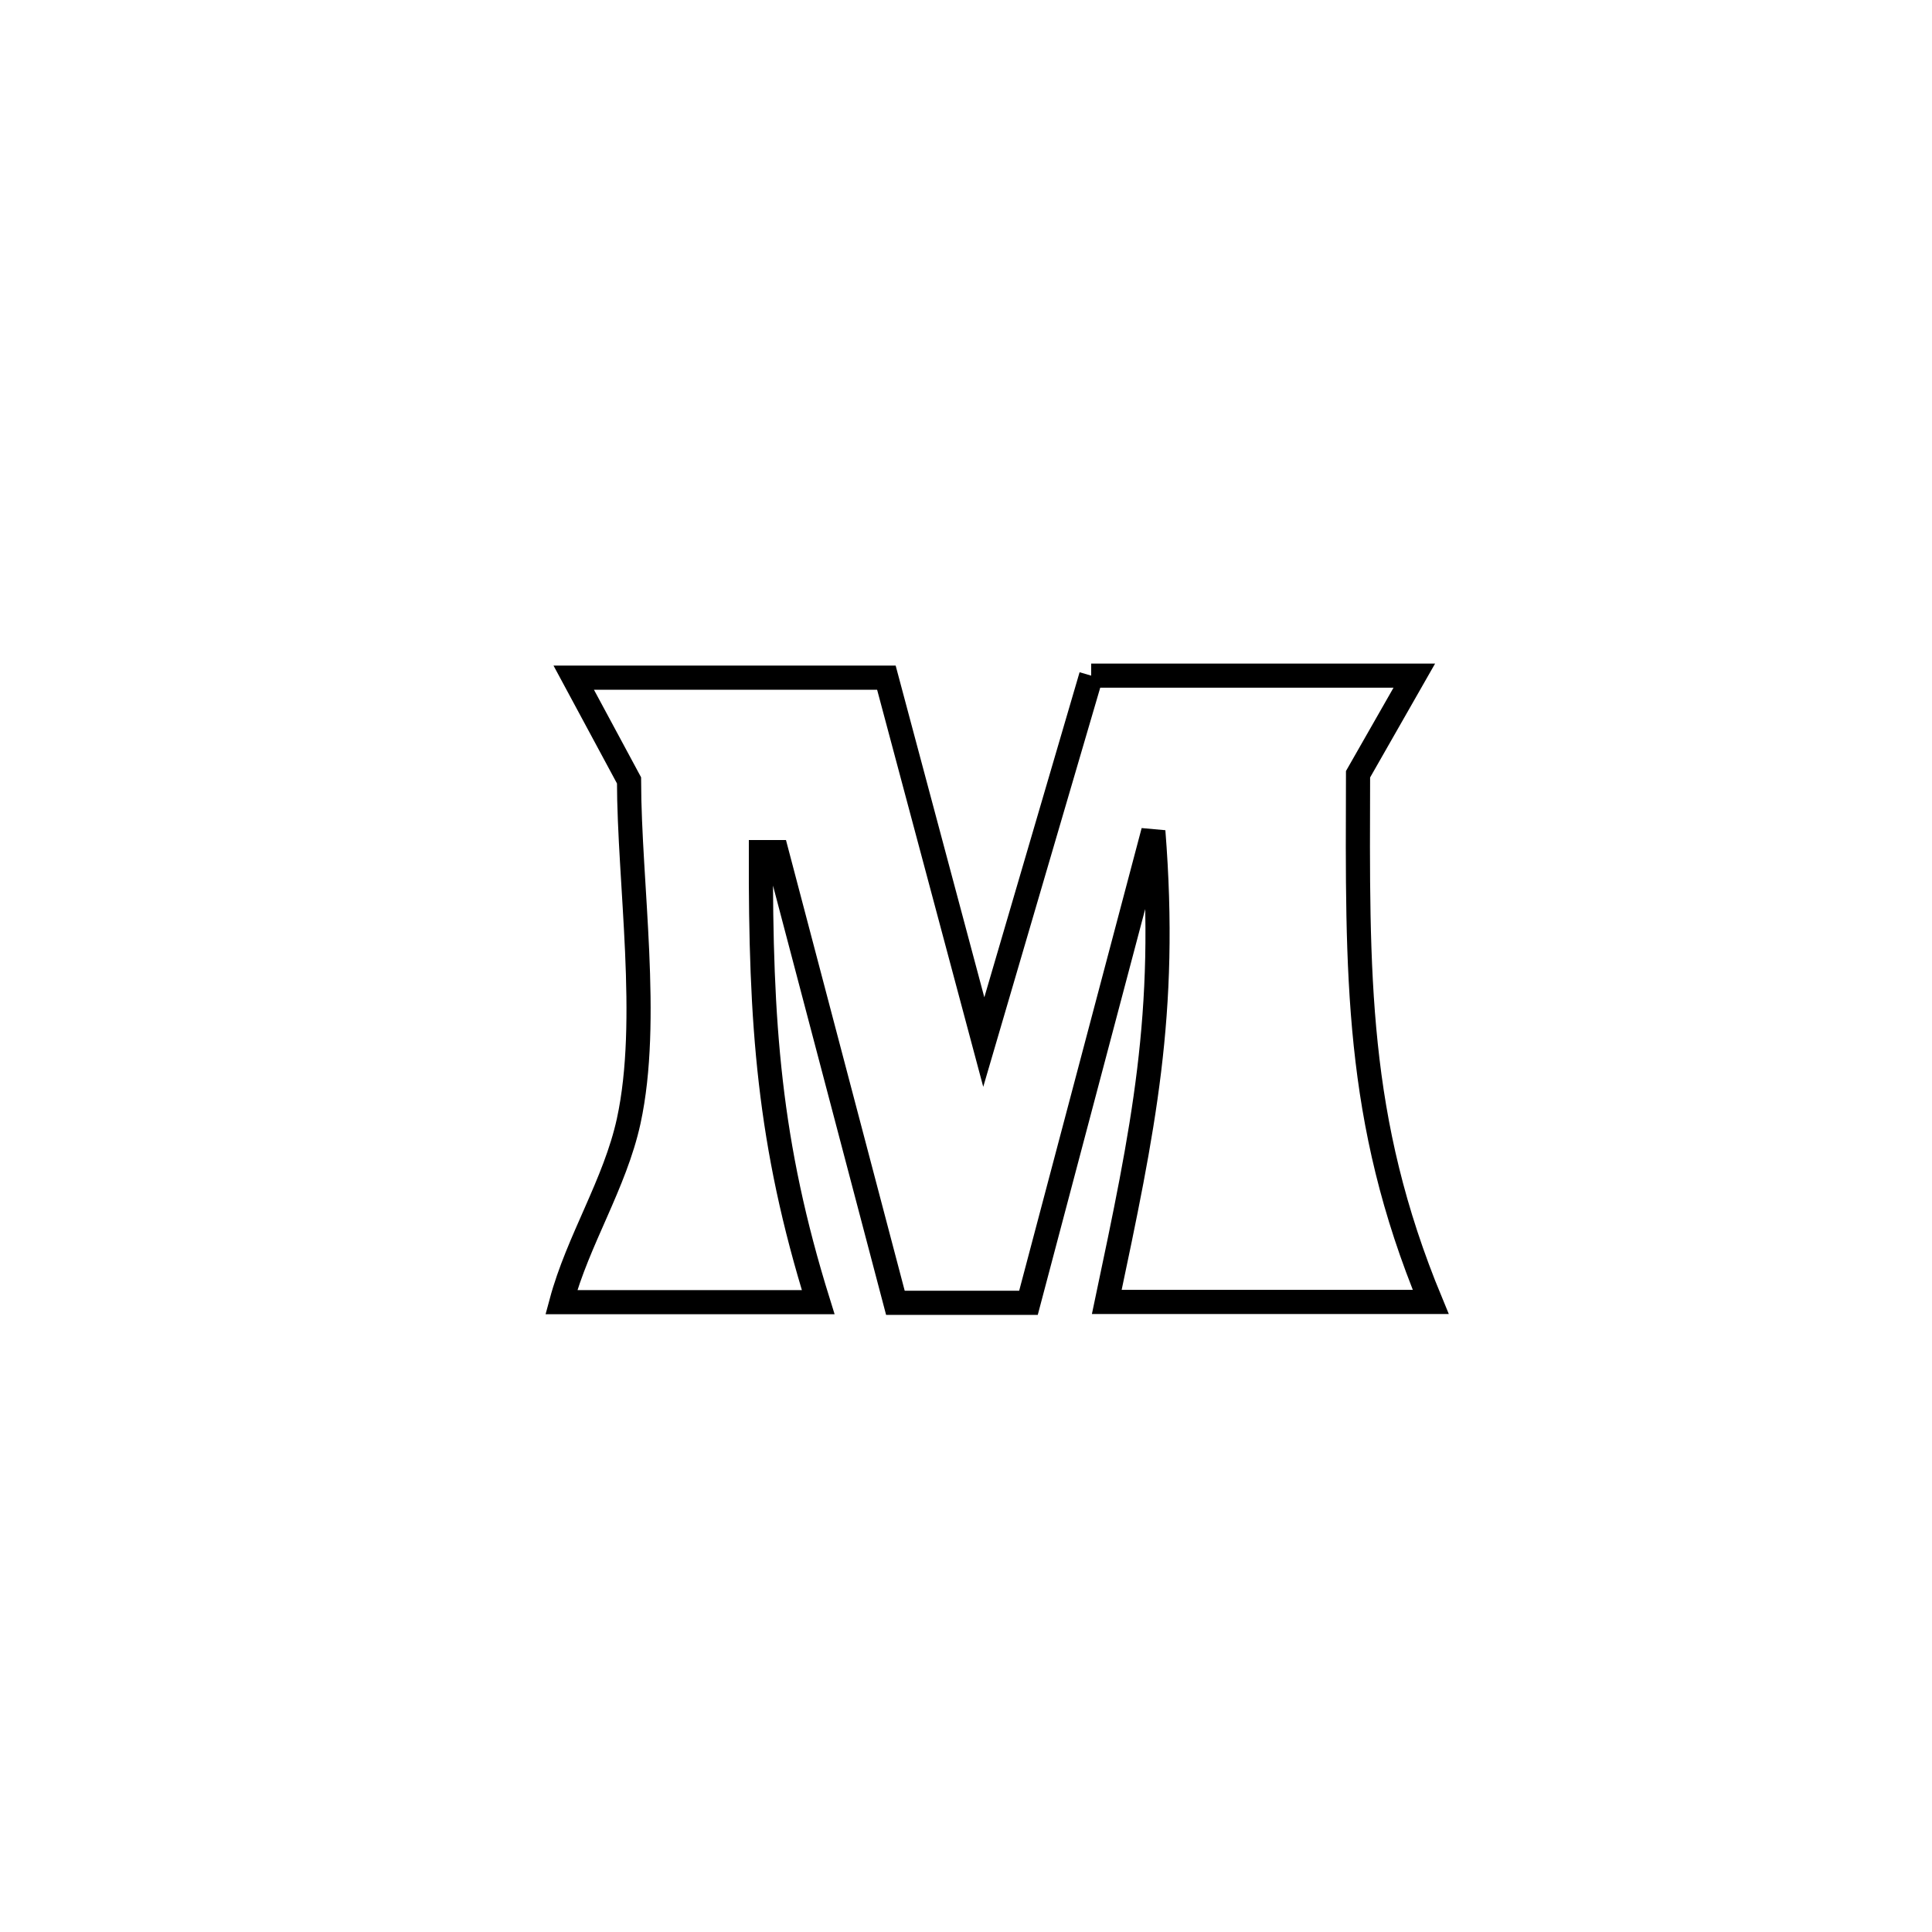 <svg xmlns="http://www.w3.org/2000/svg" viewBox="0.0 0.0 24.0 24.0" height="200px" width="200px"><path fill="none" stroke="black" stroke-width=".3" stroke-opacity="1.0"  filling="0" d="M13.555 8.393 L13.555 8.393 C14.893 8.393 16.231 8.393 17.569 8.393 L17.569 8.393 C17.336 8.801 17.103 9.21 16.87 9.618 L16.87 9.618 C16.863 12.107 16.831 13.899 17.773 16.173 L17.773 16.173 C16.431 16.173 15.09 16.173 13.749 16.173 L13.749 16.173 C14.201 14.028 14.507 12.599 14.327 10.325 L14.327 10.325 C13.81 12.278 13.293 14.231 12.776 16.184 L12.776 16.184 C12.225 16.184 11.674 16.184 11.123 16.184 L11.123 16.184 C10.631 14.318 10.139 12.451 9.648 10.585 L9.648 10.585 C9.582 10.585 9.517 10.585 9.452 10.585 L9.452 10.585 C9.447 12.719 9.549 14.203 10.164 16.176 L10.164 16.176 C9.1 16.176 8.036 16.176 6.973 16.176 L6.973 16.176 C7.181 15.403 7.639 14.708 7.81 13.926 C8.082 12.674 7.816 10.976 7.814 9.694 L7.814 9.694 C7.585 9.269 7.356 8.843 7.127 8.418 L7.127 8.418 C8.422 8.418 9.717 8.418 11.011 8.418 L11.011 8.418 C11.415 9.927 11.818 11.436 12.221 12.945 L12.221 12.945 C12.666 11.428 13.111 9.91 13.555 8.393 L13.555 8.393"></path></svg>